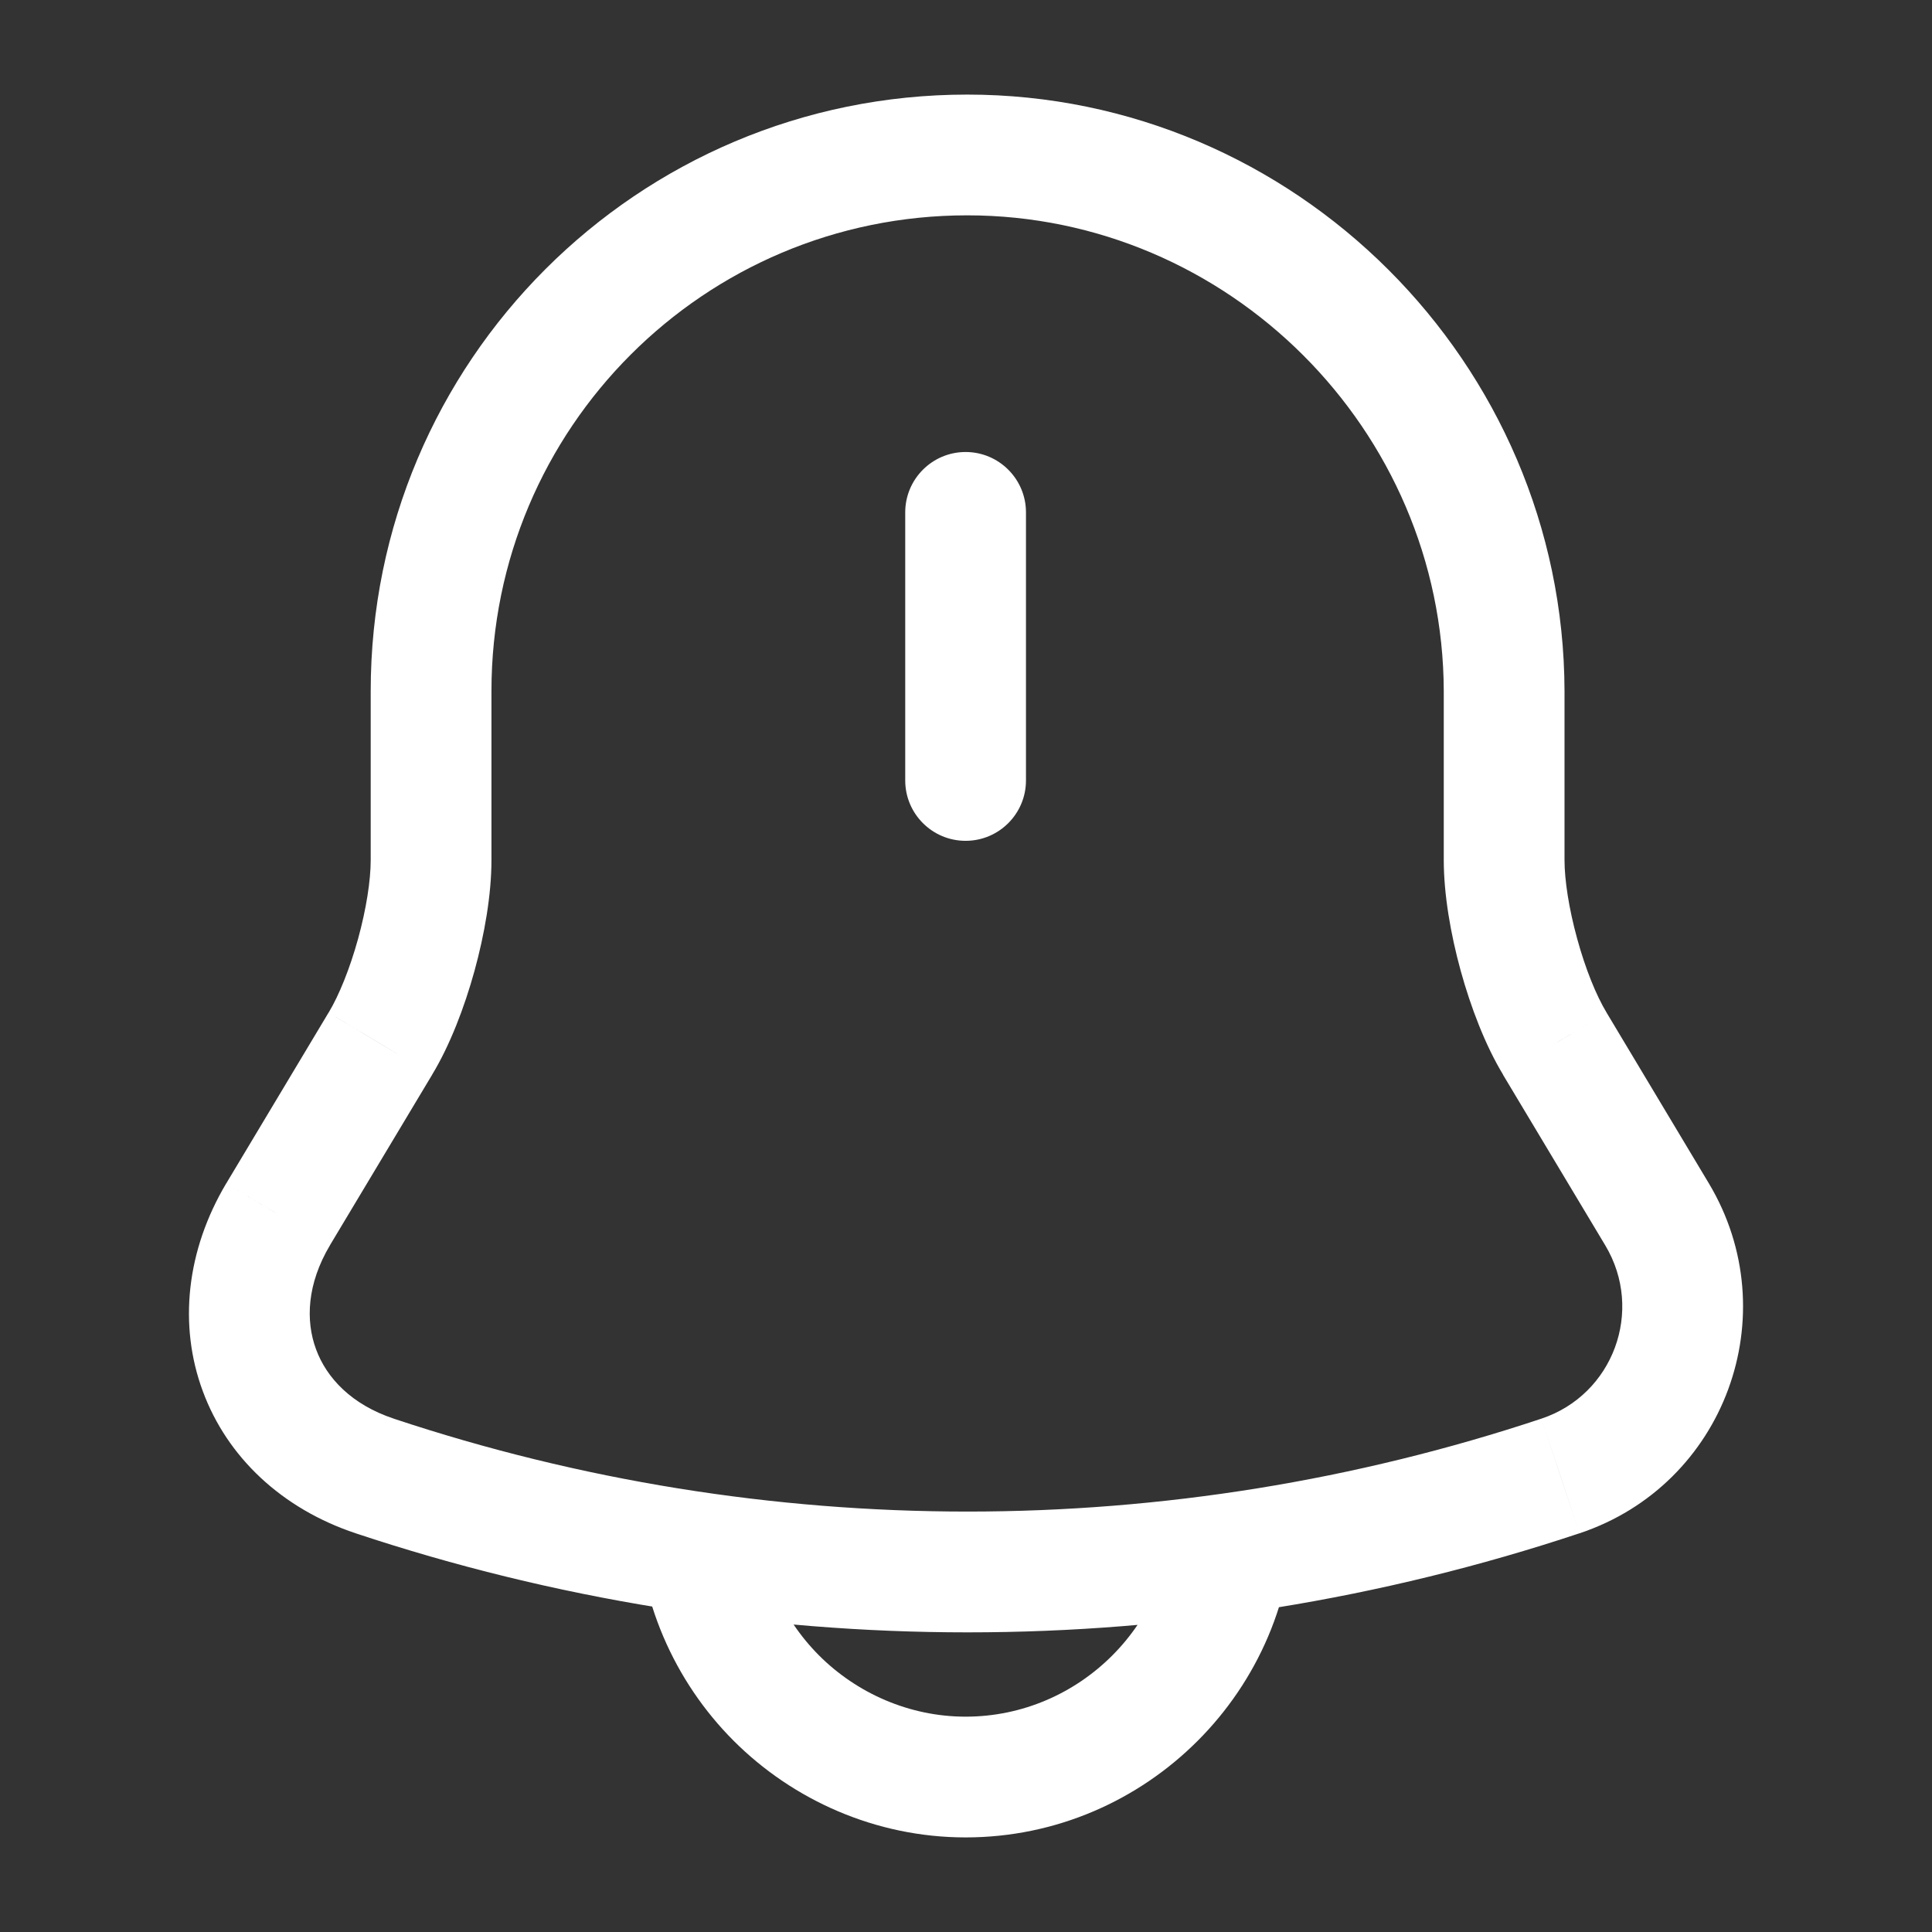 <svg width="24" height="24" viewBox="0 0 24 24" fill="none" xmlns="http://www.w3.org/2000/svg">
<rect x="0" y="0" width="24" height="24" fill="#333333" stroke="none"/>
<path d="M12.745 6.365C12.745 5.951 12.409 5.615 11.995 5.615C11.581 5.615 11.245 5.951 11.245 6.365H12.745ZM11.245 9.695C11.245 10.109 11.581 10.445 11.995 10.445C12.409 10.445 12.745 10.109 12.745 9.695H11.245ZM4.725 12.965L4.083 12.578L4.081 12.58L4.725 12.965ZM3.455 15.085L2.811 14.7L2.81 14.701L3.455 15.085ZM4.655 18.335L4.418 19.047L4.418 19.047L4.655 18.335ZM19.385 18.335L19.621 19.047L19.622 19.047L19.385 18.335ZM20.585 15.085L21.228 14.7L21.228 14.7L20.585 15.085ZM19.315 12.965L19.958 12.58L19.957 12.578L19.315 12.965ZM18.685 8.585H19.435L19.435 8.583L18.685 8.585ZM11.245 6.365V9.695H12.745V6.365H11.245ZM12.015 1.175C7.92 1.175 4.605 4.491 4.605 8.585H6.105C6.105 5.319 8.749 2.675 12.015 2.675V1.175ZM4.605 8.585V10.685H6.105V8.585H4.605ZM4.605 10.685C4.605 10.937 4.55 11.292 4.448 11.663C4.345 12.035 4.211 12.365 4.083 12.578L5.367 13.352C5.589 12.985 5.769 12.515 5.894 12.062C6.019 11.608 6.105 11.113 6.105 10.685H4.605ZM4.081 12.58L2.811 14.7L4.098 15.47L5.368 13.351L4.081 12.58ZM2.81 14.701C2.316 15.532 2.215 16.46 2.519 17.281C2.822 18.102 3.501 18.741 4.418 19.047L4.892 17.623C4.368 17.449 4.057 17.118 3.926 16.761C3.794 16.405 3.814 15.948 4.099 15.469L2.81 14.701ZM4.418 19.047C9.352 20.688 14.688 20.688 19.621 19.047L19.148 17.623C14.522 19.162 9.518 19.162 4.891 17.623L4.418 19.047ZM19.622 19.047C21.43 18.444 22.203 16.329 21.228 14.7L19.941 15.47C20.427 16.281 20.04 17.326 19.148 17.623L19.622 19.047ZM21.228 14.7L19.958 12.58L18.671 13.351L19.941 15.47L21.228 14.7ZM19.957 12.578C19.829 12.366 19.694 12.034 19.592 11.66C19.489 11.286 19.435 10.931 19.435 10.685H17.935C17.935 11.109 18.02 11.604 18.145 12.058C18.27 12.511 18.45 12.984 18.673 13.352L19.957 12.578ZM19.435 10.685V8.585H17.935V10.685H19.435ZM19.435 8.583C19.424 4.511 16.089 1.175 12.015 1.175V2.675C15.26 2.675 17.926 5.339 17.935 8.587L19.435 8.583ZM14.575 18.745C14.575 20.161 13.411 21.325 11.995 21.325V22.825C14.239 22.825 16.075 20.989 16.075 18.745H14.575ZM11.995 21.325C11.295 21.325 10.642 21.032 10.175 20.565L9.114 21.625C9.847 22.358 10.875 22.825 11.995 22.825V21.325ZM10.175 20.565C9.708 20.097 9.415 19.445 9.415 18.745H7.915C7.915 19.865 8.382 20.893 9.114 21.625L10.175 20.565Z" fill="white"/>
</svg>
